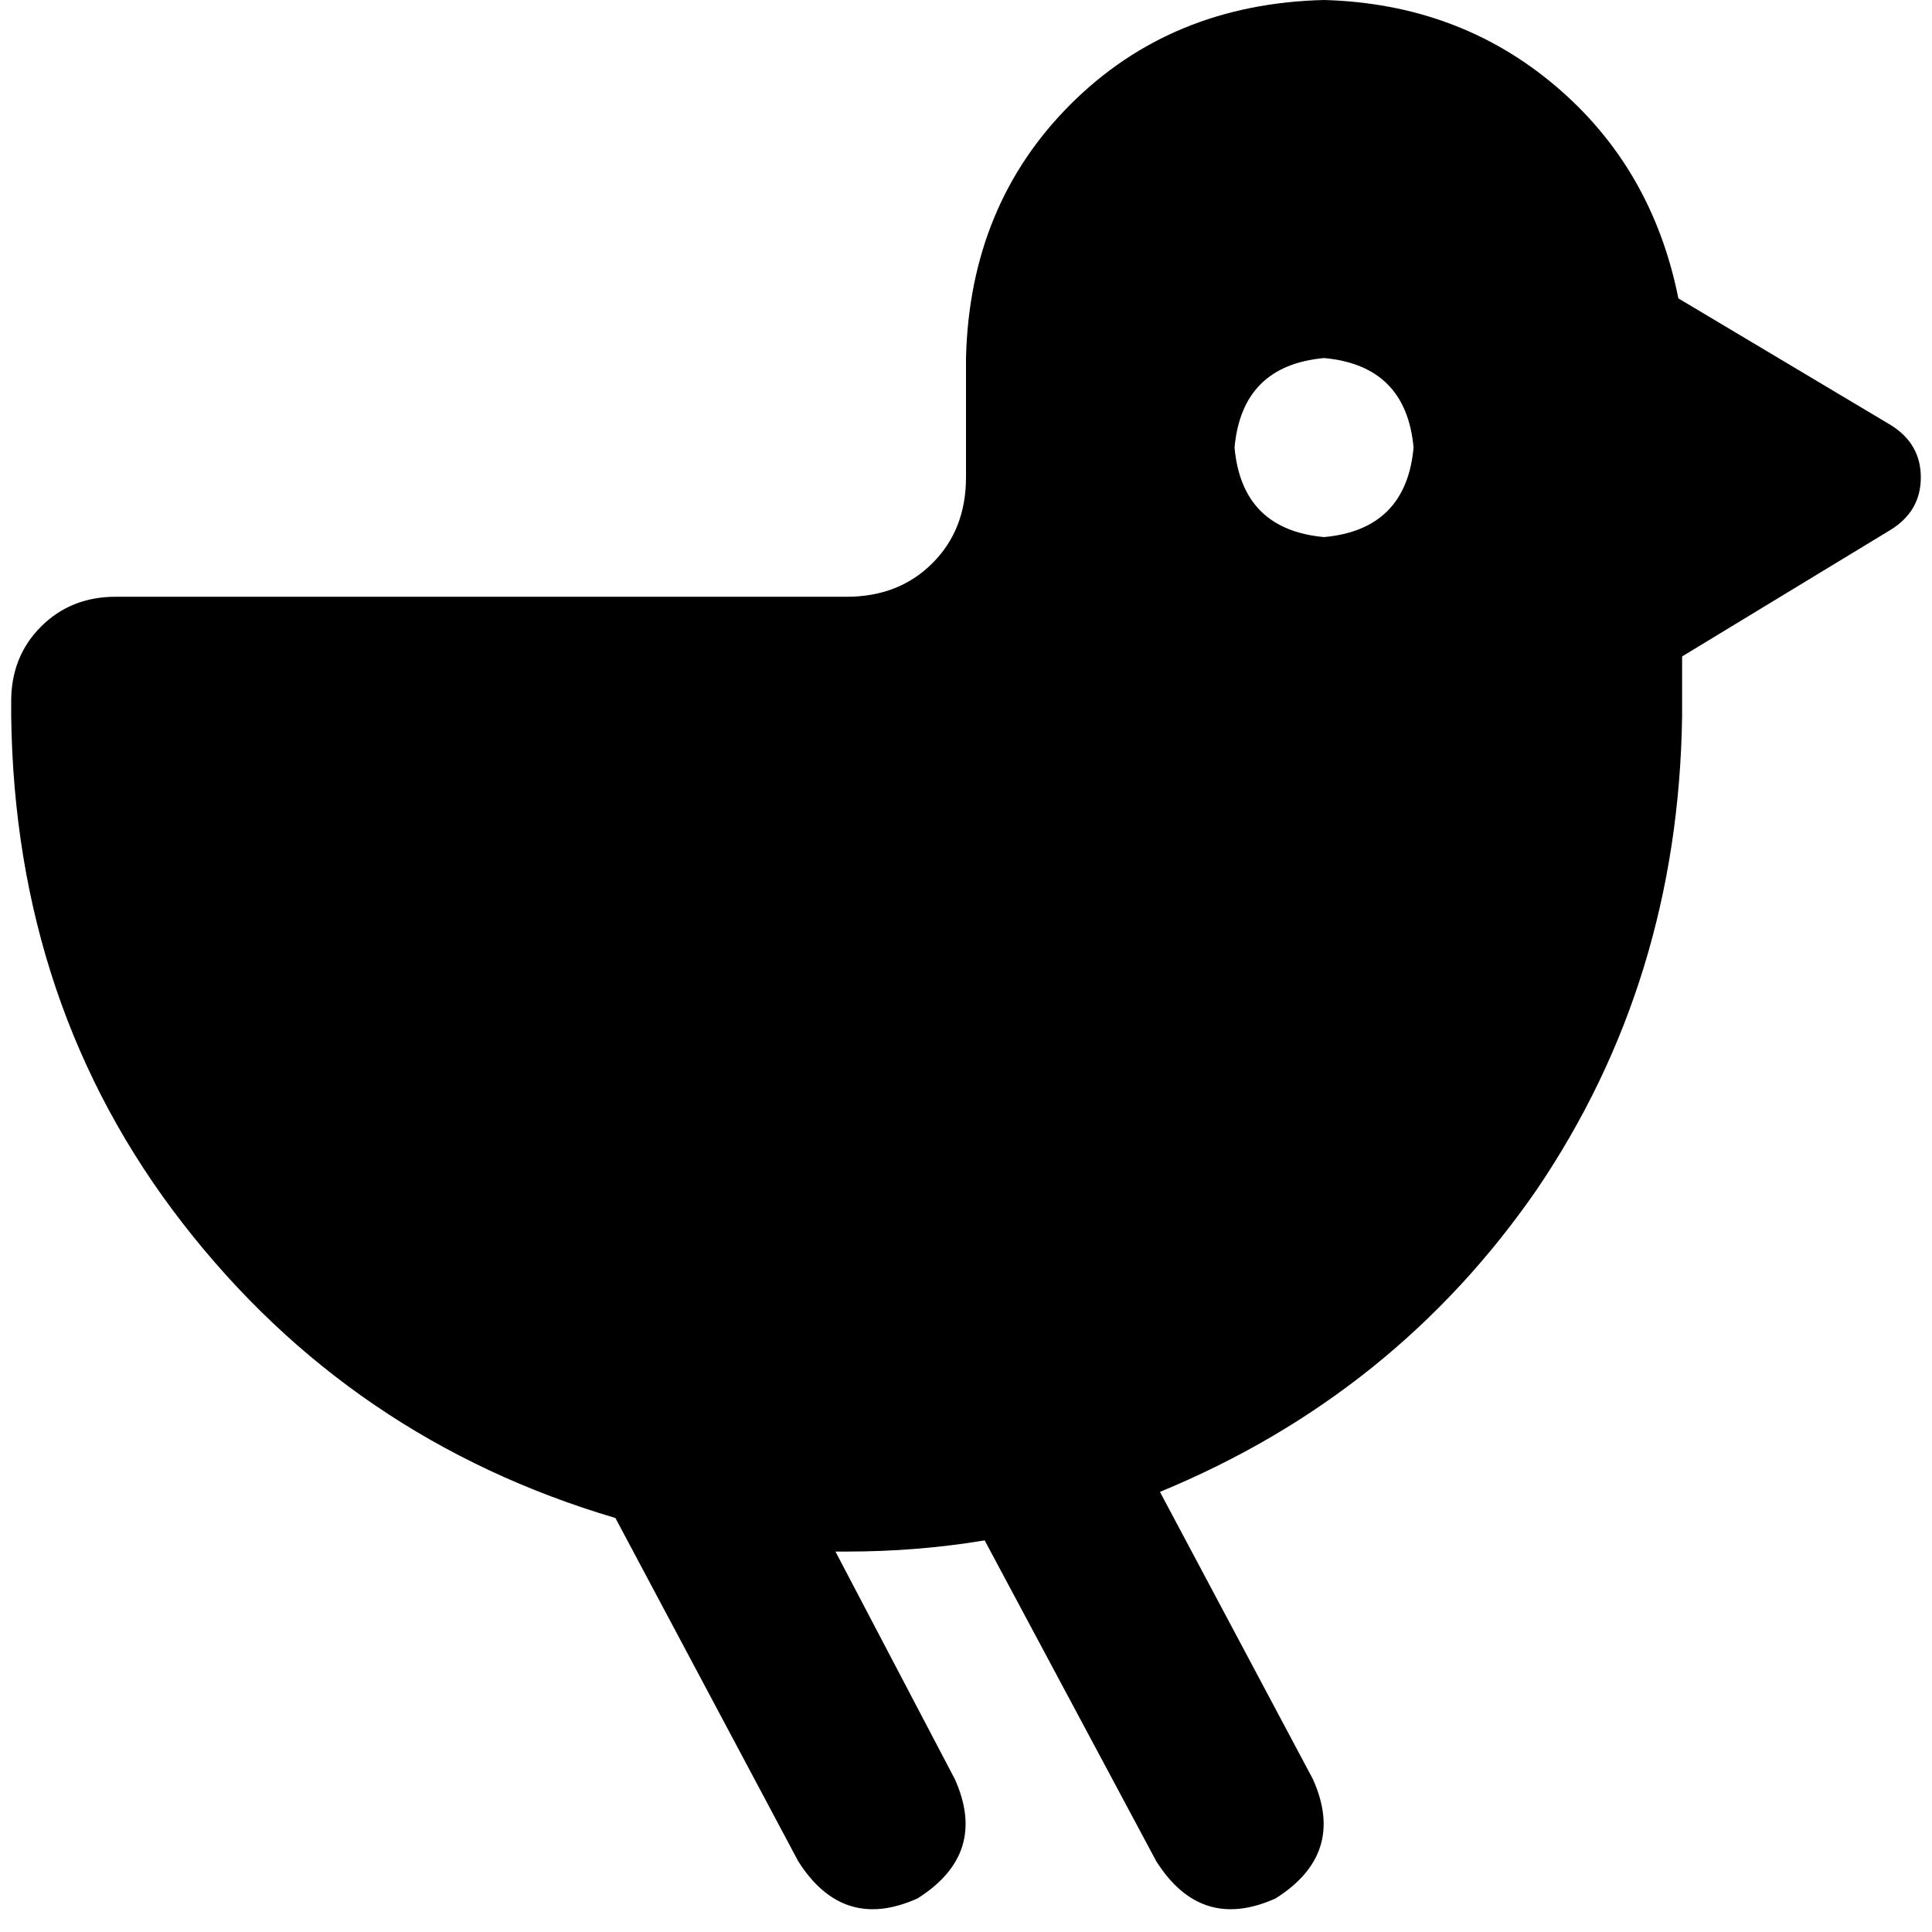 <svg xmlns="http://www.w3.org/2000/svg" viewBox="0 0 512 512">
  <path d="M 2.965 189.776 L 2.965 185.822 L 2.965 189.776 L 2.965 185.822 Q 2.965 173.961 10.873 166.054 Q 18.78 158.147 30.641 158.147 L 224.371 158.147 L 224.371 158.147 Q 238.208 158.147 247.104 149.251 Q 256 140.355 256 126.517 L 256 94.888 L 256 94.888 Q 256.988 54.363 283.676 27.676 Q 310.363 0.988 350.888 0 Q 386.471 0.988 412.17 22.734 Q 437.869 44.479 444.788 79.073 L 501.127 112.68 L 501.127 112.68 Q 509.035 117.622 509.035 126.517 Q 509.035 135.413 501.127 140.355 L 445.776 173.961 L 445.776 173.961 L 445.776 189.776 L 445.776 189.776 Q 444.788 259.954 407.228 315.305 Q 369.668 369.668 307.398 395.367 L 347.923 471.475 L 347.923 471.475 Q 356.819 491.243 338.039 503.104 Q 318.27 512 306.409 493.22 L 260.942 408.216 L 260.942 408.216 Q 243.151 411.181 224.371 411.181 Q 223.382 411.181 223.382 411.181 Q 222.394 411.181 221.405 411.181 L 253.035 471.475 L 253.035 471.475 Q 261.931 491.243 243.151 503.104 Q 223.382 512 211.521 493.22 L 163.089 402.286 L 163.089 402.286 Q 92.911 381.529 48.432 324.201 Q 3.954 266.873 2.965 189.776 L 2.965 189.776 Z M 374.61 118.61 Q 372.633 96.865 350.888 94.888 Q 329.143 96.865 327.166 118.61 Q 329.143 140.355 350.888 142.332 Q 372.633 140.355 374.61 118.61 L 374.61 118.61 Z" />
</svg>